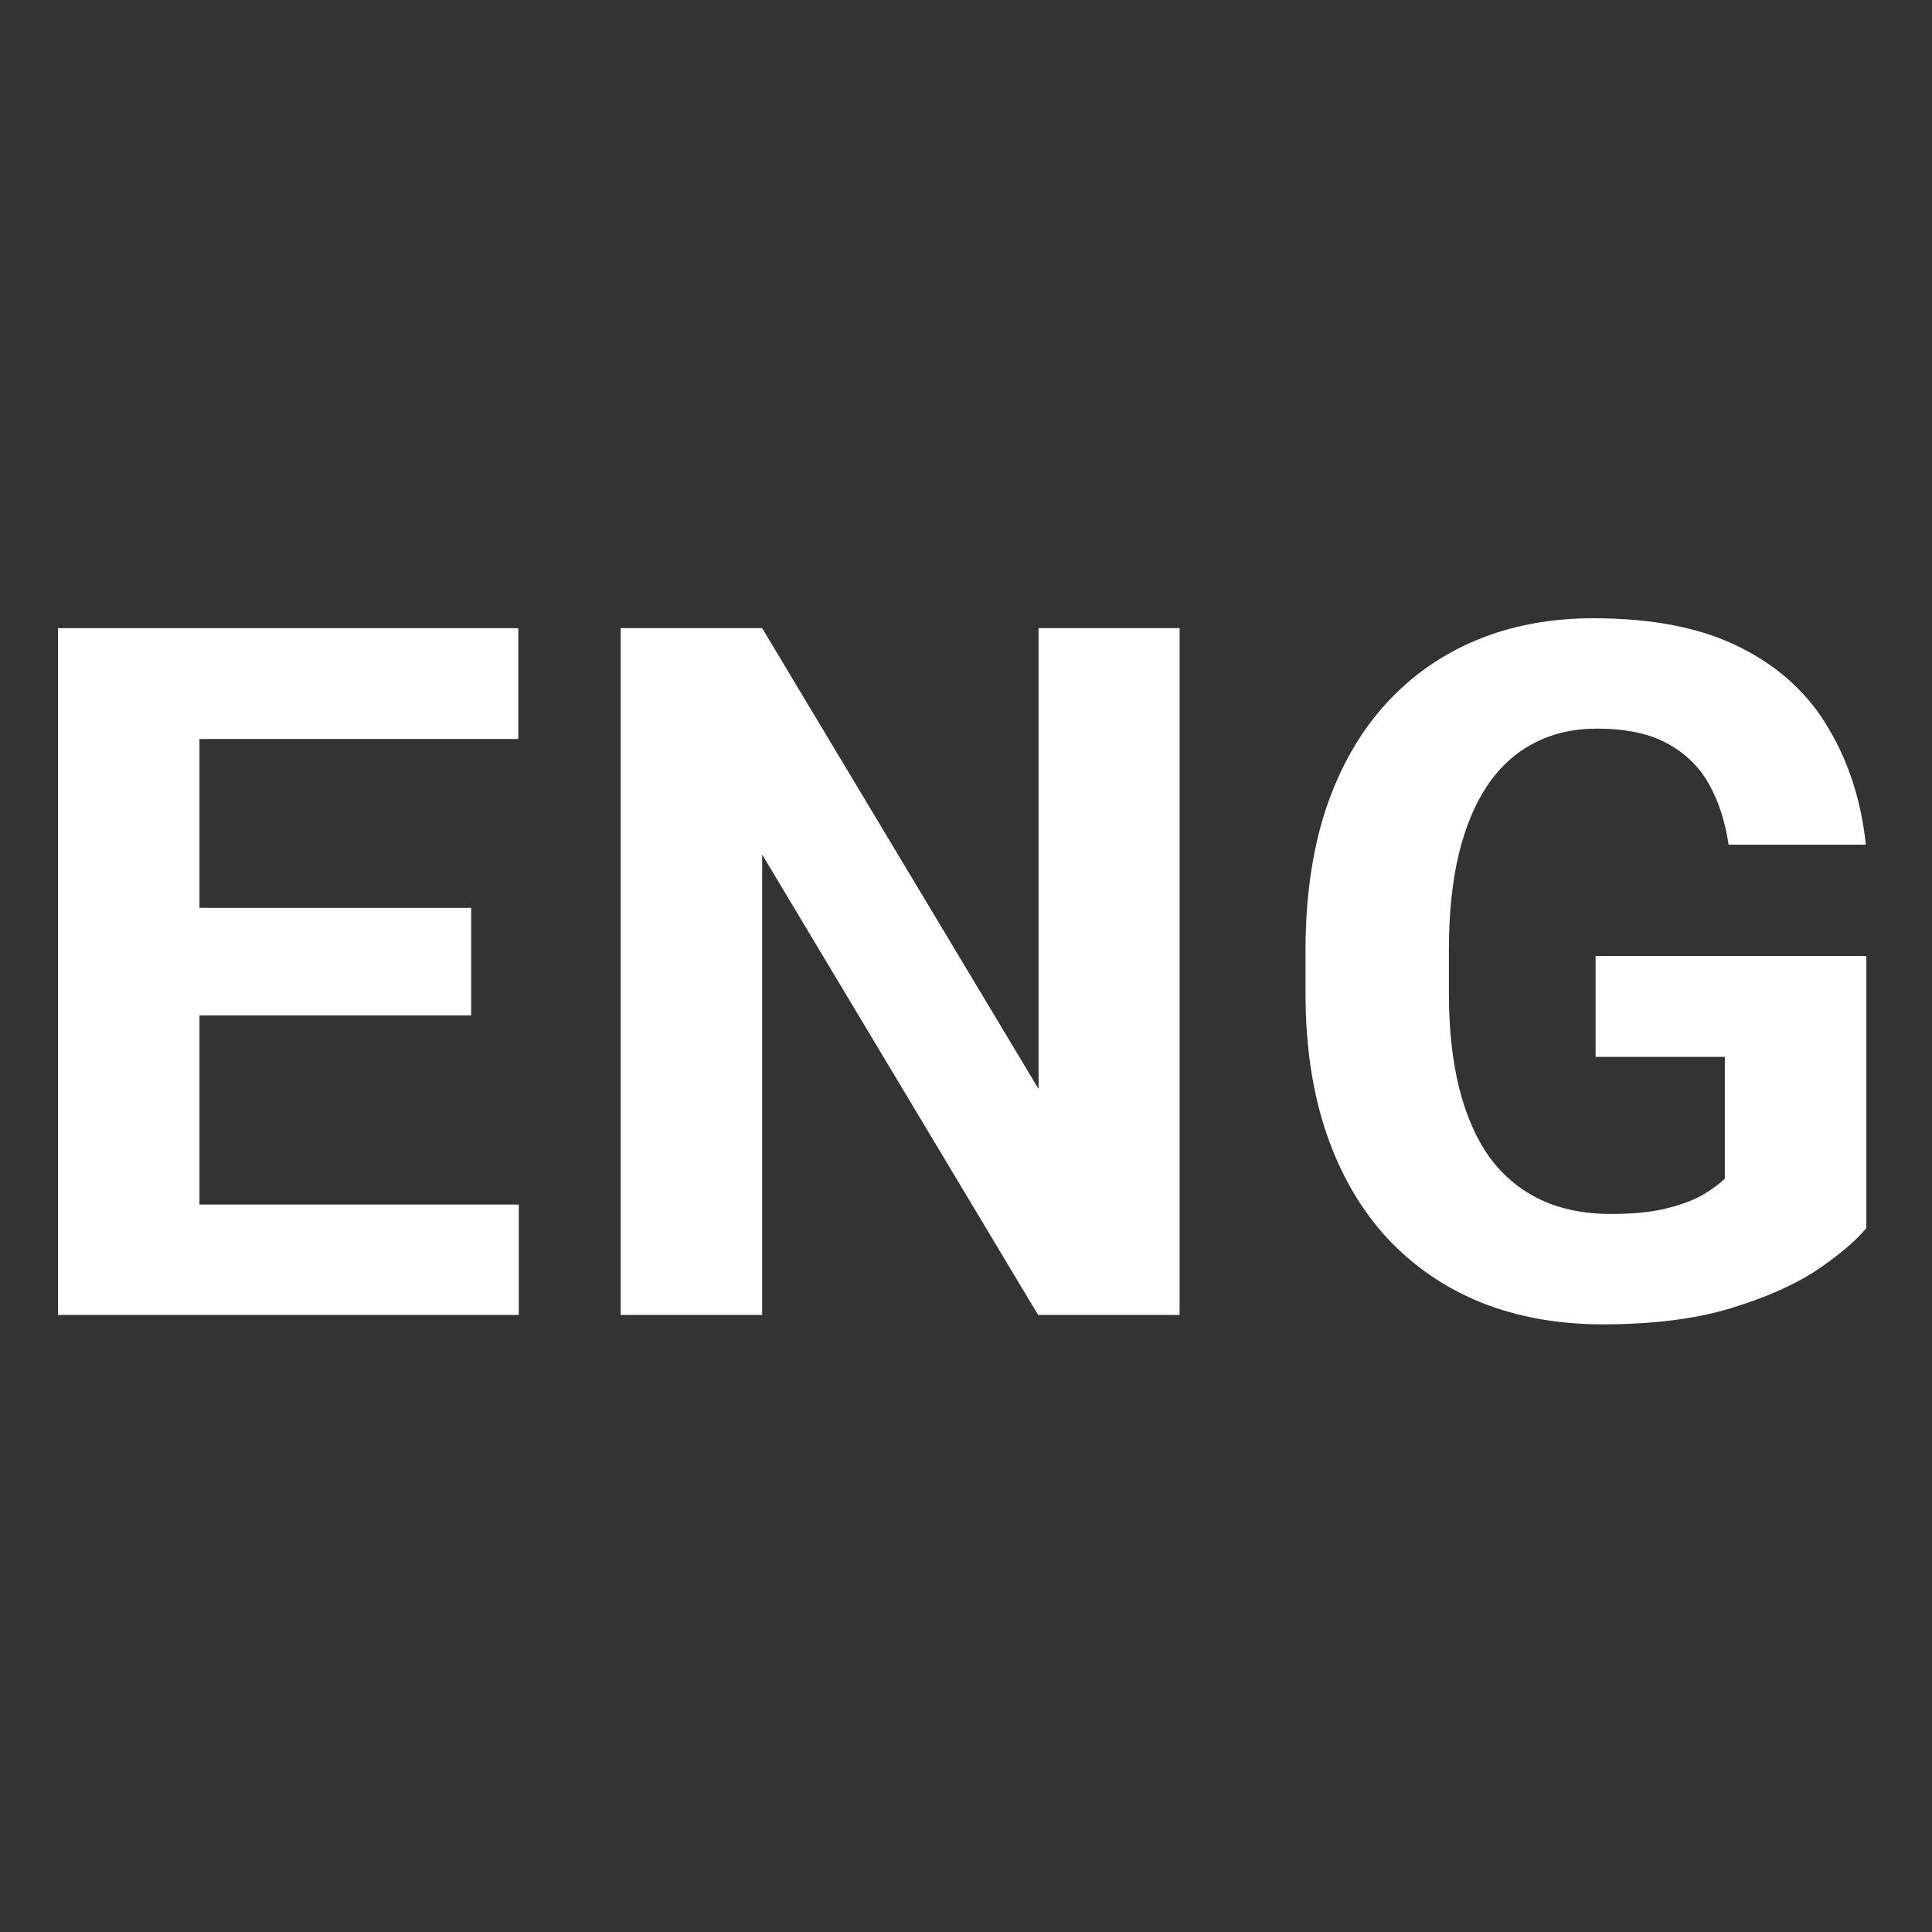 <svg width="100" height="100" viewBox="0 0 100 100" fill="none" xmlns="http://www.w3.org/2000/svg">
<rect x="0" y="0" width="100" height="100" fill="#333333" stroke="none"/>
<path d="M26.852 62.347V68.06H7.932V62.347H26.852ZM10.324 32.513V68.06H3V32.513H10.324ZM24.387 46.99V52.557H7.932V46.99H24.387ZM26.828 32.513V38.25H7.932V32.513H26.828Z" fill="white"/>
<path d="M61.056 32.513V68.06H53.731L39.449 44.231V68.06H32.125V32.513H39.449L53.756 56.365V32.513H61.056Z" fill="white"/>
<path d="M96.602 49.48V63.567C96.048 64.235 95.194 64.959 94.038 65.74C92.882 66.505 91.393 67.164 89.57 67.718C87.747 68.271 85.542 68.548 82.954 68.548C80.659 68.548 78.568 68.174 76.68 67.425C74.792 66.66 73.164 65.545 71.797 64.08C70.446 62.615 69.404 60.825 68.672 58.709C67.939 56.577 67.573 54.144 67.573 51.409V49.188C67.573 46.453 67.923 44.02 68.623 41.888C69.339 39.755 70.356 37.957 71.675 36.492C72.993 35.027 74.564 33.912 76.387 33.148C78.21 32.383 80.236 32 82.466 32C85.558 32 88.097 32.505 90.083 33.514C92.069 34.507 93.582 35.89 94.624 37.664C95.682 39.422 96.333 41.44 96.577 43.719H89.473C89.294 42.514 88.952 41.465 88.447 40.569C87.943 39.674 87.218 38.974 86.274 38.47C85.347 37.965 84.142 37.713 82.661 37.713C81.44 37.713 80.35 37.965 79.39 38.47C78.446 38.958 77.648 39.682 76.997 40.643C76.346 41.603 75.85 42.791 75.508 44.207C75.166 45.623 74.995 47.267 74.995 49.139V51.409C74.995 53.265 75.174 54.908 75.532 56.341C75.89 57.757 76.419 58.953 77.119 59.93C77.835 60.89 78.714 61.614 79.756 62.102C80.797 62.591 82.01 62.835 83.394 62.835C84.549 62.835 85.509 62.737 86.274 62.542C87.056 62.347 87.682 62.111 88.154 61.834C88.643 61.541 89.017 61.264 89.277 61.004V54.705H82.588V49.48H96.602Z" fill="white"/>
</svg>
